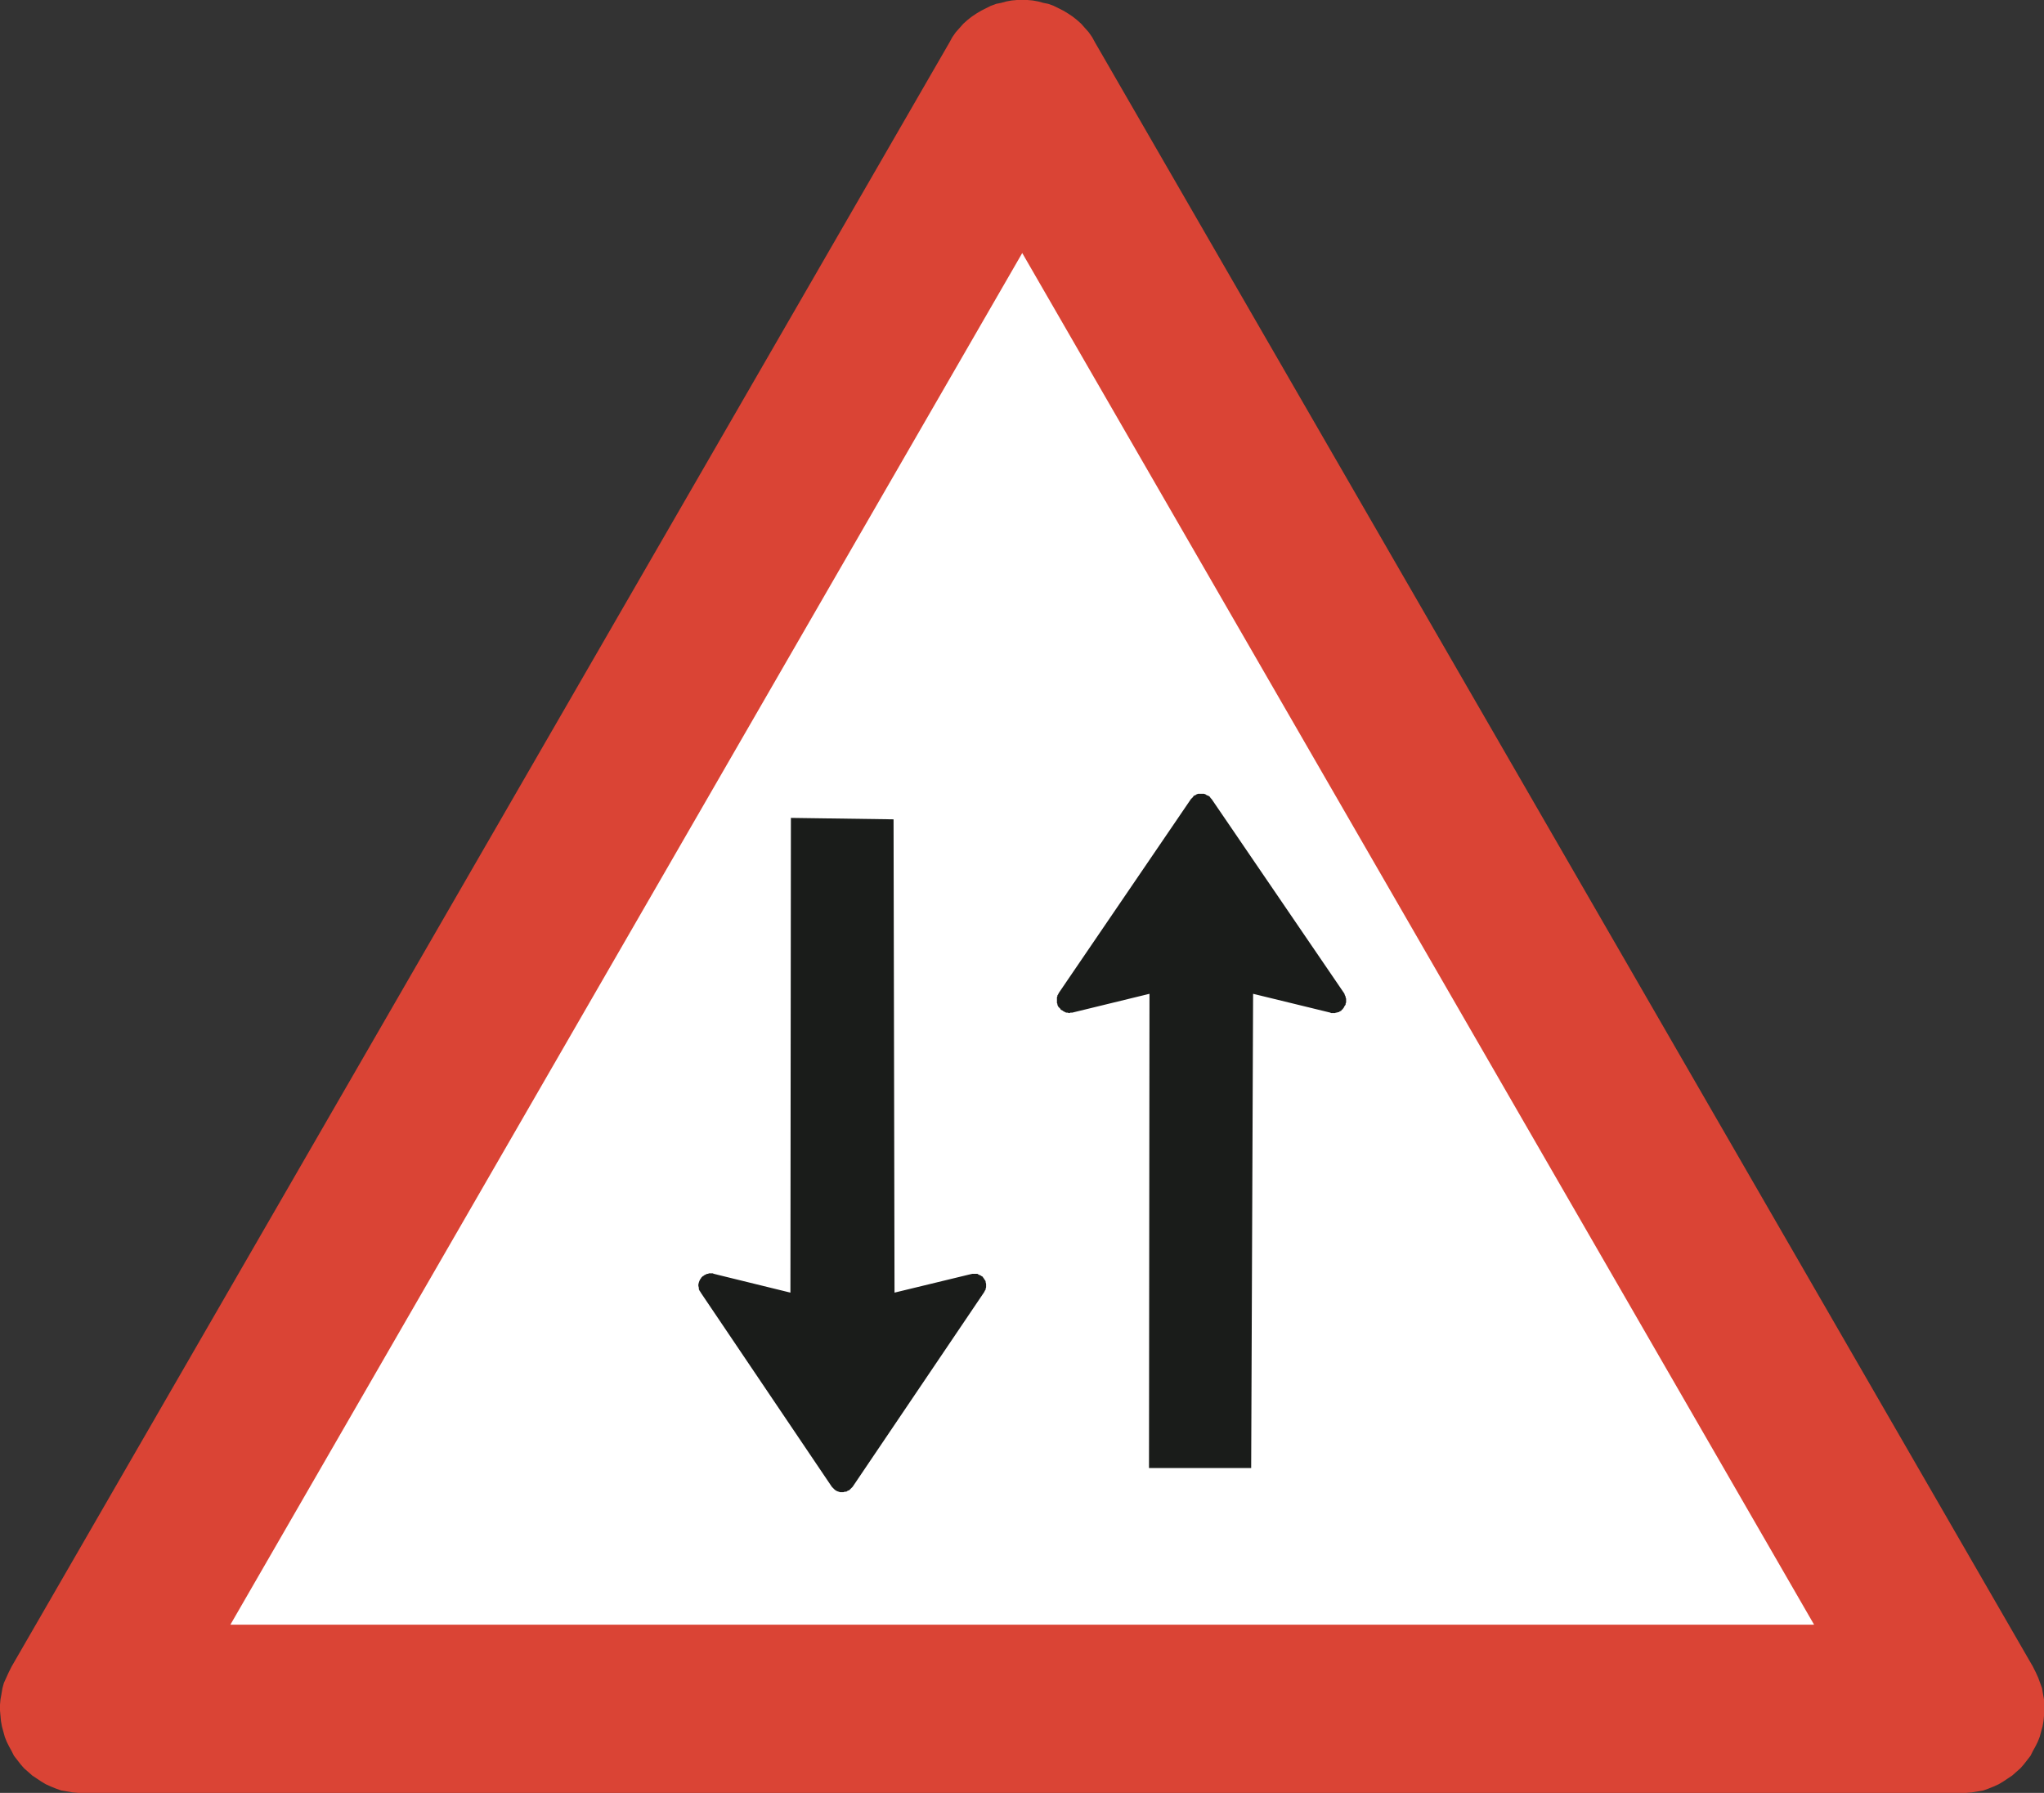 <?xml version="1.0" encoding="UTF-8"?>
<!DOCTYPE svg PUBLIC "-//W3C//DTD SVG 1.1//EN" "http://www.w3.org/Graphics/SVG/1.1/DTD/svg11.dtd">
<svg version="1.2" width="42.41mm" height="37.2mm" viewBox="8474 13048 4241 3720" preserveAspectRatio="xMidYMid" fill-rule="evenodd" stroke-width="28.222" stroke-linejoin="round" xmlns="http://www.w3.org/2000/svg" xmlns:ooo="http://xml.openoffice.org/svg/export" xmlns:xlink="http://www.w3.org/1999/xlink" xmlns:presentation="http://sun.com/xmlns/staroffice/presentation" xmlns:smil="http://www.w3.org/2001/SMIL20/" xmlns:anim="urn:oasis:names:tc:opendocument:xmlns:animation:1.0" xml:space="preserve">
 <rect x="8474" y="13048" width="4241" height="3720" fill="#333333" stroke="none"/>
 <defs class="ClipPathGroup">
  <clipPath id="presentation_clip_path" clipPathUnits="userSpaceOnUse">
   <rect x="8474" y="13048" width="4241" height="3720"/>
  </clipPath>
  <clipPath id="presentation_clip_path_shrink" clipPathUnits="userSpaceOnUse">
   <rect x="8478" y="13051" width="4233" height="3713"/>
  </clipPath>
 </defs>
 <defs class="TextShapeIndex">
  <g ooo:slide="id1" ooo:id-list="id3"/>
 </defs>
 <defs class="EmbeddedBulletChars">
  <g id="bullet-char-template-57356" transform="scale(0,-0)">
   <path d="M 580,1141 L 1163,571 580,0 -4,571 580,1141 Z"/>
  </g>
  <g id="bullet-char-template-57354" transform="scale(0,-0)">
   <path d="M 8,1128 L 1137,1128 1137,0 8,0 8,1128 Z"/>
  </g>
  <g id="bullet-char-template-10146" transform="scale(0,-0)">
   <path d="M 174,0 L 602,739 174,1481 1456,739 174,0 Z M 1358,739 L 309,1346 659,739 1358,739 Z"/>
  </g>
  <g id="bullet-char-template-10132" transform="scale(0,-0)">
   <path d="M 2015,739 L 1276,0 717,0 1260,543 174,543 174,936 1260,936 717,1481 1274,1481 2015,739 Z"/>
  </g>
  <g id="bullet-char-template-10007" transform="scale(0,-0)">
   <path d="M 0,-2 C -7,14 -16,27 -25,37 L 356,567 C 262,823 215,952 215,954 215,979 228,992 255,992 264,992 276,990 289,987 310,991 331,999 354,1012 L 381,999 492,748 772,1049 836,1024 860,1049 C 881,1039 901,1025 922,1006 886,937 835,863 770,784 769,783 710,716 594,584 L 774,223 C 774,196 753,168 711,139 L 727,119 C 717,90 699,76 672,76 641,76 570,178 457,381 L 164,-76 C 142,-110 111,-127 72,-127 30,-127 9,-110 8,-76 1,-67 -2,-52 -2,-32 -2,-23 -1,-13 0,-2 Z"/>
  </g>
  <g id="bullet-char-template-10004" transform="scale(0,-0)">
   <path d="M 285,-33 C 182,-33 111,30 74,156 52,228 41,333 41,471 41,549 55,616 82,672 116,743 169,778 240,778 293,778 328,747 346,684 L 369,508 C 377,444 397,411 428,410 L 1163,1116 C 1174,1127 1196,1133 1229,1133 1271,1133 1292,1118 1292,1087 L 1292,965 C 1292,929 1282,901 1262,881 L 442,47 C 390,-6 338,-33 285,-33 Z"/>
  </g>
  <g id="bullet-char-template-9679" transform="scale(0,-0)">
   <path d="M 813,0 C 632,0 489,54 383,161 276,268 223,411 223,592 223,773 276,916 383,1023 489,1130 632,1184 813,1184 992,1184 1136,1130 1245,1023 1353,916 1407,772 1407,592 1407,412 1353,268 1245,161 1136,54 992,0 813,0 Z"/>
  </g>
  <g id="bullet-char-template-8226" transform="scale(0,-0)">
   <path d="M 346,457 C 273,457 209,483 155,535 101,586 74,649 74,723 74,796 101,859 155,911 209,963 273,989 346,989 419,989 480,963 531,910 582,859 608,796 608,723 608,648 583,586 532,535 482,483 420,457 346,457 Z"/>
  </g>
  <g id="bullet-char-template-8211" transform="scale(0,-0)">
   <path d="M -4,459 L 1135,459 1135,606 -4,606 -4,459 Z"/>
  </g>
  <g id="bullet-char-template-61548" transform="scale(0,-0)">
   <path d="M 173,740 C 173,903 231,1043 346,1159 462,1274 601,1332 765,1332 928,1332 1067,1274 1183,1159 1299,1043 1357,903 1357,740 1357,577 1299,437 1183,322 1067,206 928,148 765,148 601,148 462,206 346,322 231,437 173,577 173,740 Z"/>
  </g>
 </defs>
 <defs class="TextEmbeddedBitmaps"/>
 <g class="SlideGroup">
  <g>
   <g id="container-id1">
    <g id="id1" class="Slide" clip-path="url(#presentation_clip_path)">
     <g class="Page">
      <g class="Graphic">
       <g id="id3">
        <rect class="BoundingBox" stroke="none" fill="none" x="8474" y="13048" width="4242" height="3721"/>
        <path fill="rgb(218,68,53)" stroke="none" d="M 8649,16769 L 12541,16769 12553,16768 12565,16767 12577,16765 12589,16763 12600,16759 12610,16755 12621,16750 12631,16744 12640,16738 12649,16732 12658,16724 12666,16717 12673,16709 12680,16700 12687,16691 12692,16681 12697,16672 12702,16662 12706,16652 12709,16641 12712,16630 12714,16619 12715,16608 12716,16597 12716,16585 12715,16574 12713,16563 12711,16551 12707,16540 12703,16529 12698,16518 12692,16506 10746,13136 10740,13125 10733,13115 10725,13106 10717,13097 10708,13089 10699,13082 10690,13076 10680,13070 10670,13065 10660,13060 10649,13056 10639,13054 10628,13051 10617,13049 10606,13048 10595,13048 10584,13048 10573,13049 10562,13051 10551,13054 10541,13056 10530,13060 10520,13065 10510,13070 10500,13076 10491,13082 10482,13089 10473,13097 10465,13106 10457,13115 10450,13125 10444,13136 8498,16506 8492,16518 8487,16529 8482,16540 8479,16551 8477,16563 8475,16574 8474,16585 8474,16597 8475,16608 8476,16619 8478,16630 8481,16641 8484,16652 8488,16662 8493,16672 8498,16681 8503,16691 8510,16700 8517,16709 8524,16717 8532,16724 8541,16732 8550,16738 8559,16744 8569,16750 8580,16755 8590,16759 8601,16763 8613,16765 8625,16767 8637,16768 8649,16769 Z"/>
        <path fill="rgb(255,255,255)" stroke="none" d="M 8952,16419 L 12238,16419 10595,13573 8952,16419 Z"/>
        <path fill="rgb(26,28,26)" stroke="none" d="M 10115,14745 L 10328,14748 10330,15730 10491,15691 10493,15691 10495,15691 10496,15691 10498,15691 10502,15691 10505,15693 10508,15694 10511,15696 10513,15697 10514,15699 10515,15700 10516,15702 10517,15703 10518,15705 10519,15706 10519,15708 10520,15712 10520,15715 10520,15719 10519,15722 10519,15724 10518,15725 10517,15727 10516,15729 10243,16133 10241,16135 10238,16138 10236,16140 10233,16141 10230,16143 10227,16143 10224,16144 10220,16144 10217,16144 10214,16143 10211,16142 10209,16141 10206,16139 10204,16137 10202,16135 10200,16133 9928,15730 9927,15728 9926,15727 9925,15725 9924,15723 9924,15720 9923,15716 9923,15713 9924,15709 9925,15706 9927,15702 9928,15701 9929,15699 9931,15697 9932,15696 9934,15695 9935,15694 9937,15693 9939,15692 9941,15691 9943,15691 9945,15690 9947,15690 9949,15690 9951,15690 9953,15690 9955,15691 10114,15730 10115,14745 Z M 10858,16094 L 10859,15110 10699,15149 10698,15149 10695,15149 10693,15150 10692,15150 10689,15149 10688,15149 10686,15149 10684,15148 10682,15147 10680,15146 10679,15145 10677,15144 10675,15143 10674,15141 10673,15140 10672,15139 10670,15137 10669,15135 10668,15133 10668,15131 10667,15129 10667,15127 10667,15125 10667,15123 10667,15121 10667,15119 10667,15117 10668,15115 10668,15113 10669,15112 10670,15110 10671,15108 10945,14706 10947,14704 10949,14702 10951,14699 10954,14698 10957,14696 10960,14695 10963,14695 10966,14695 10969,14695 10972,14695 10975,14696 10978,14698 10981,14699 10984,14701 10986,14704 10988,14706 11263,15109 11264,15111 11264,15112 11265,15114 11266,15116 11266,15118 11267,15120 11267,15122 11267,15124 11267,15126 11267,15128 11266,15130 11266,15132 11265,15134 11264,15135 11263,15137 11262,15139 11261,15140 11260,15142 11258,15143 11257,15145 11255,15146 11253,15147 11252,15148 11250,15148 11248,15149 11246,15149 11244,15150 11242,15150 11240,15150 11238,15150 11236,15150 11234,15149 11074,15110 11070,16094 10858,16094 Z"/>
       </g>
      </g>
     </g>
    </g>
   </g>
  </g>
 </g>
</svg>